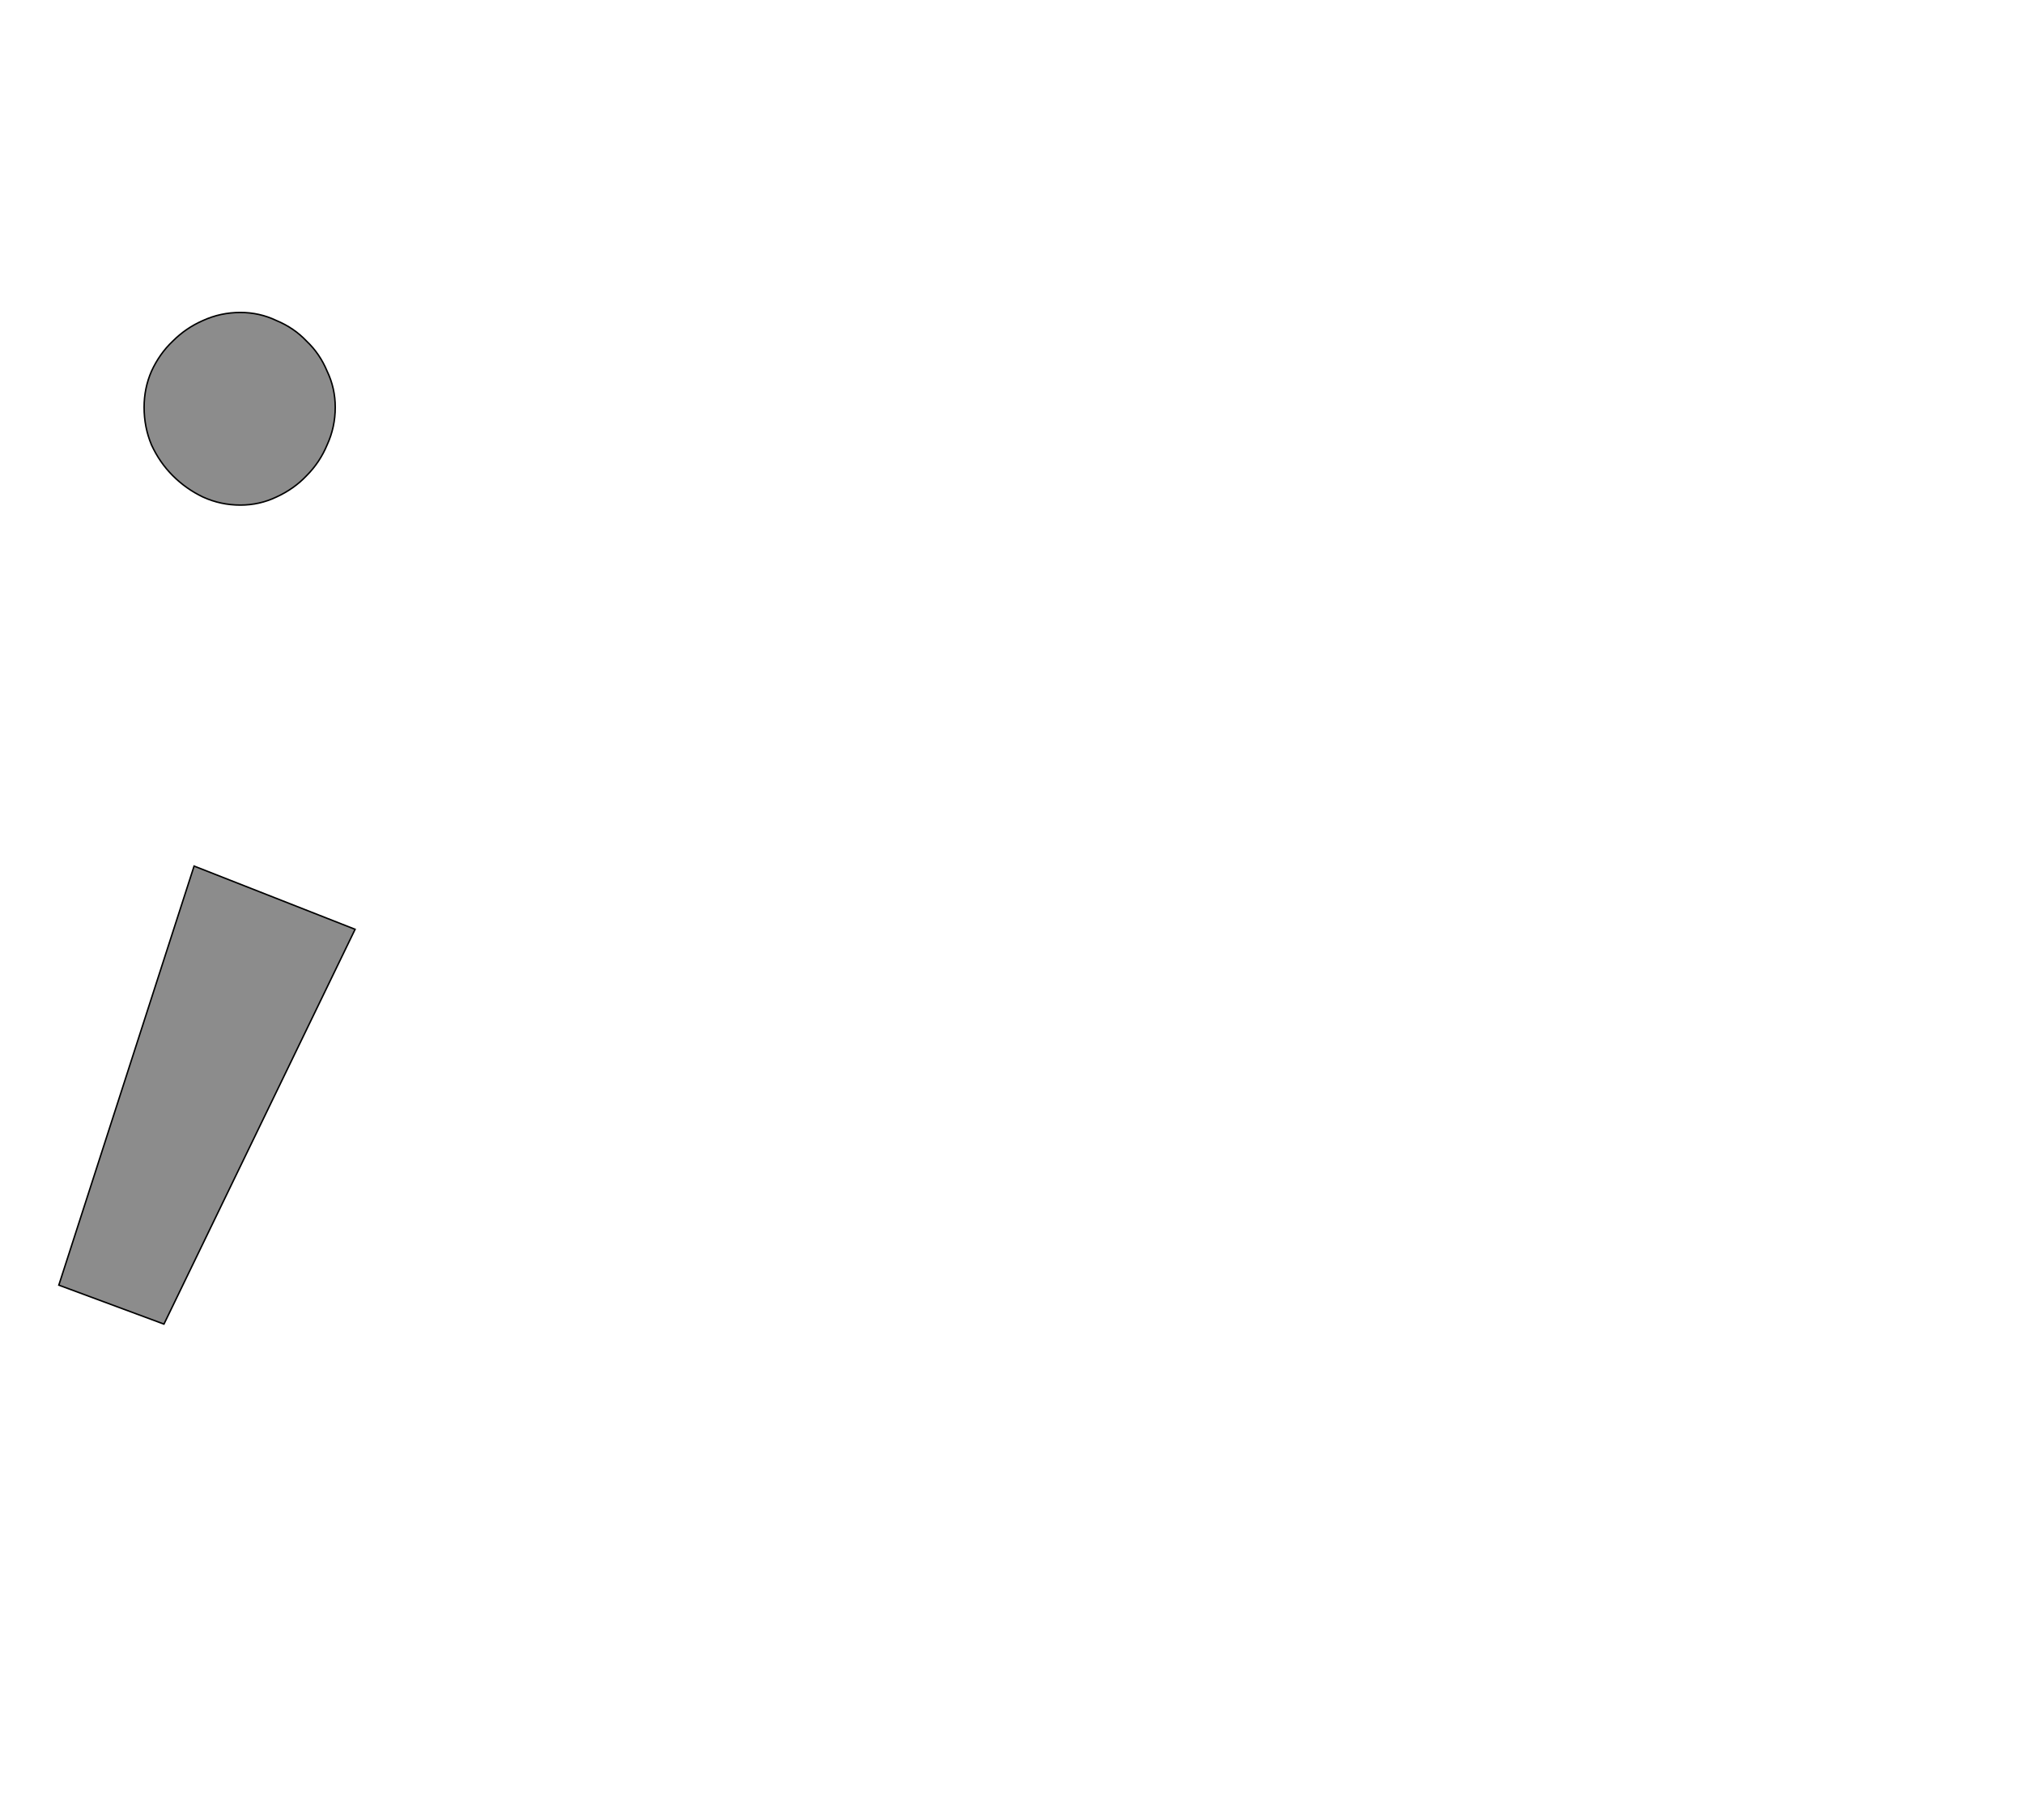 <!--
BEGIN METADATA

BBOX_X_MIN -20
BBOX_Y_MIN -340
BBOX_X_MAX 383
BBOX_Y_MAX 1036
WIDTH 403
HEIGHT 1376
H_BEARING_X -20
H_BEARING_Y 1036
H_ADVANCE 524
V_BEARING_X -282
V_BEARING_Y 325
V_ADVANCE 2027
ORIGIN_X 0
ORIGIN_Y 0

END METADATA
-->

<svg width='2753px' height='2475px' xmlns='http://www.w3.org/2000/svg' version='1.1'>

 <!-- make sure glyph is visible within svg window -->
 <g fill-rule='nonzero'  transform='translate(100 1461)'>

  <!-- draw actual outline using lines and Bezier curves-->
  <path fill='black' stroke='black' fill-opacity='0.45'  stroke-width='2'  d='
 M 96,-907
 Q 96,-933 106,-956
 Q 117,-980 135,-997
 Q 153,-1015 176,-1025
 Q 200,-1036 227,-1036
 Q 253,-1036 276,-1025
 Q 300,-1015 317,-997
 Q 335,-980 345,-956
 Q 356,-933 356,-907
 Q 356,-880 345,-856
 Q 335,-832 317,-814
 Q 300,-796 276,-785
 Q 253,-774 227,-774
 Q 200,-774 176,-785
 Q 153,-796 135,-814
 Q 117,-832 106,-856
 Q 96,-880 96,-907
 Z

 M 164,-283
 L 383,-197
 L 123,340
 L -20,287
 L 164,-283
 Z

  '/>
 </g>
</svg>
